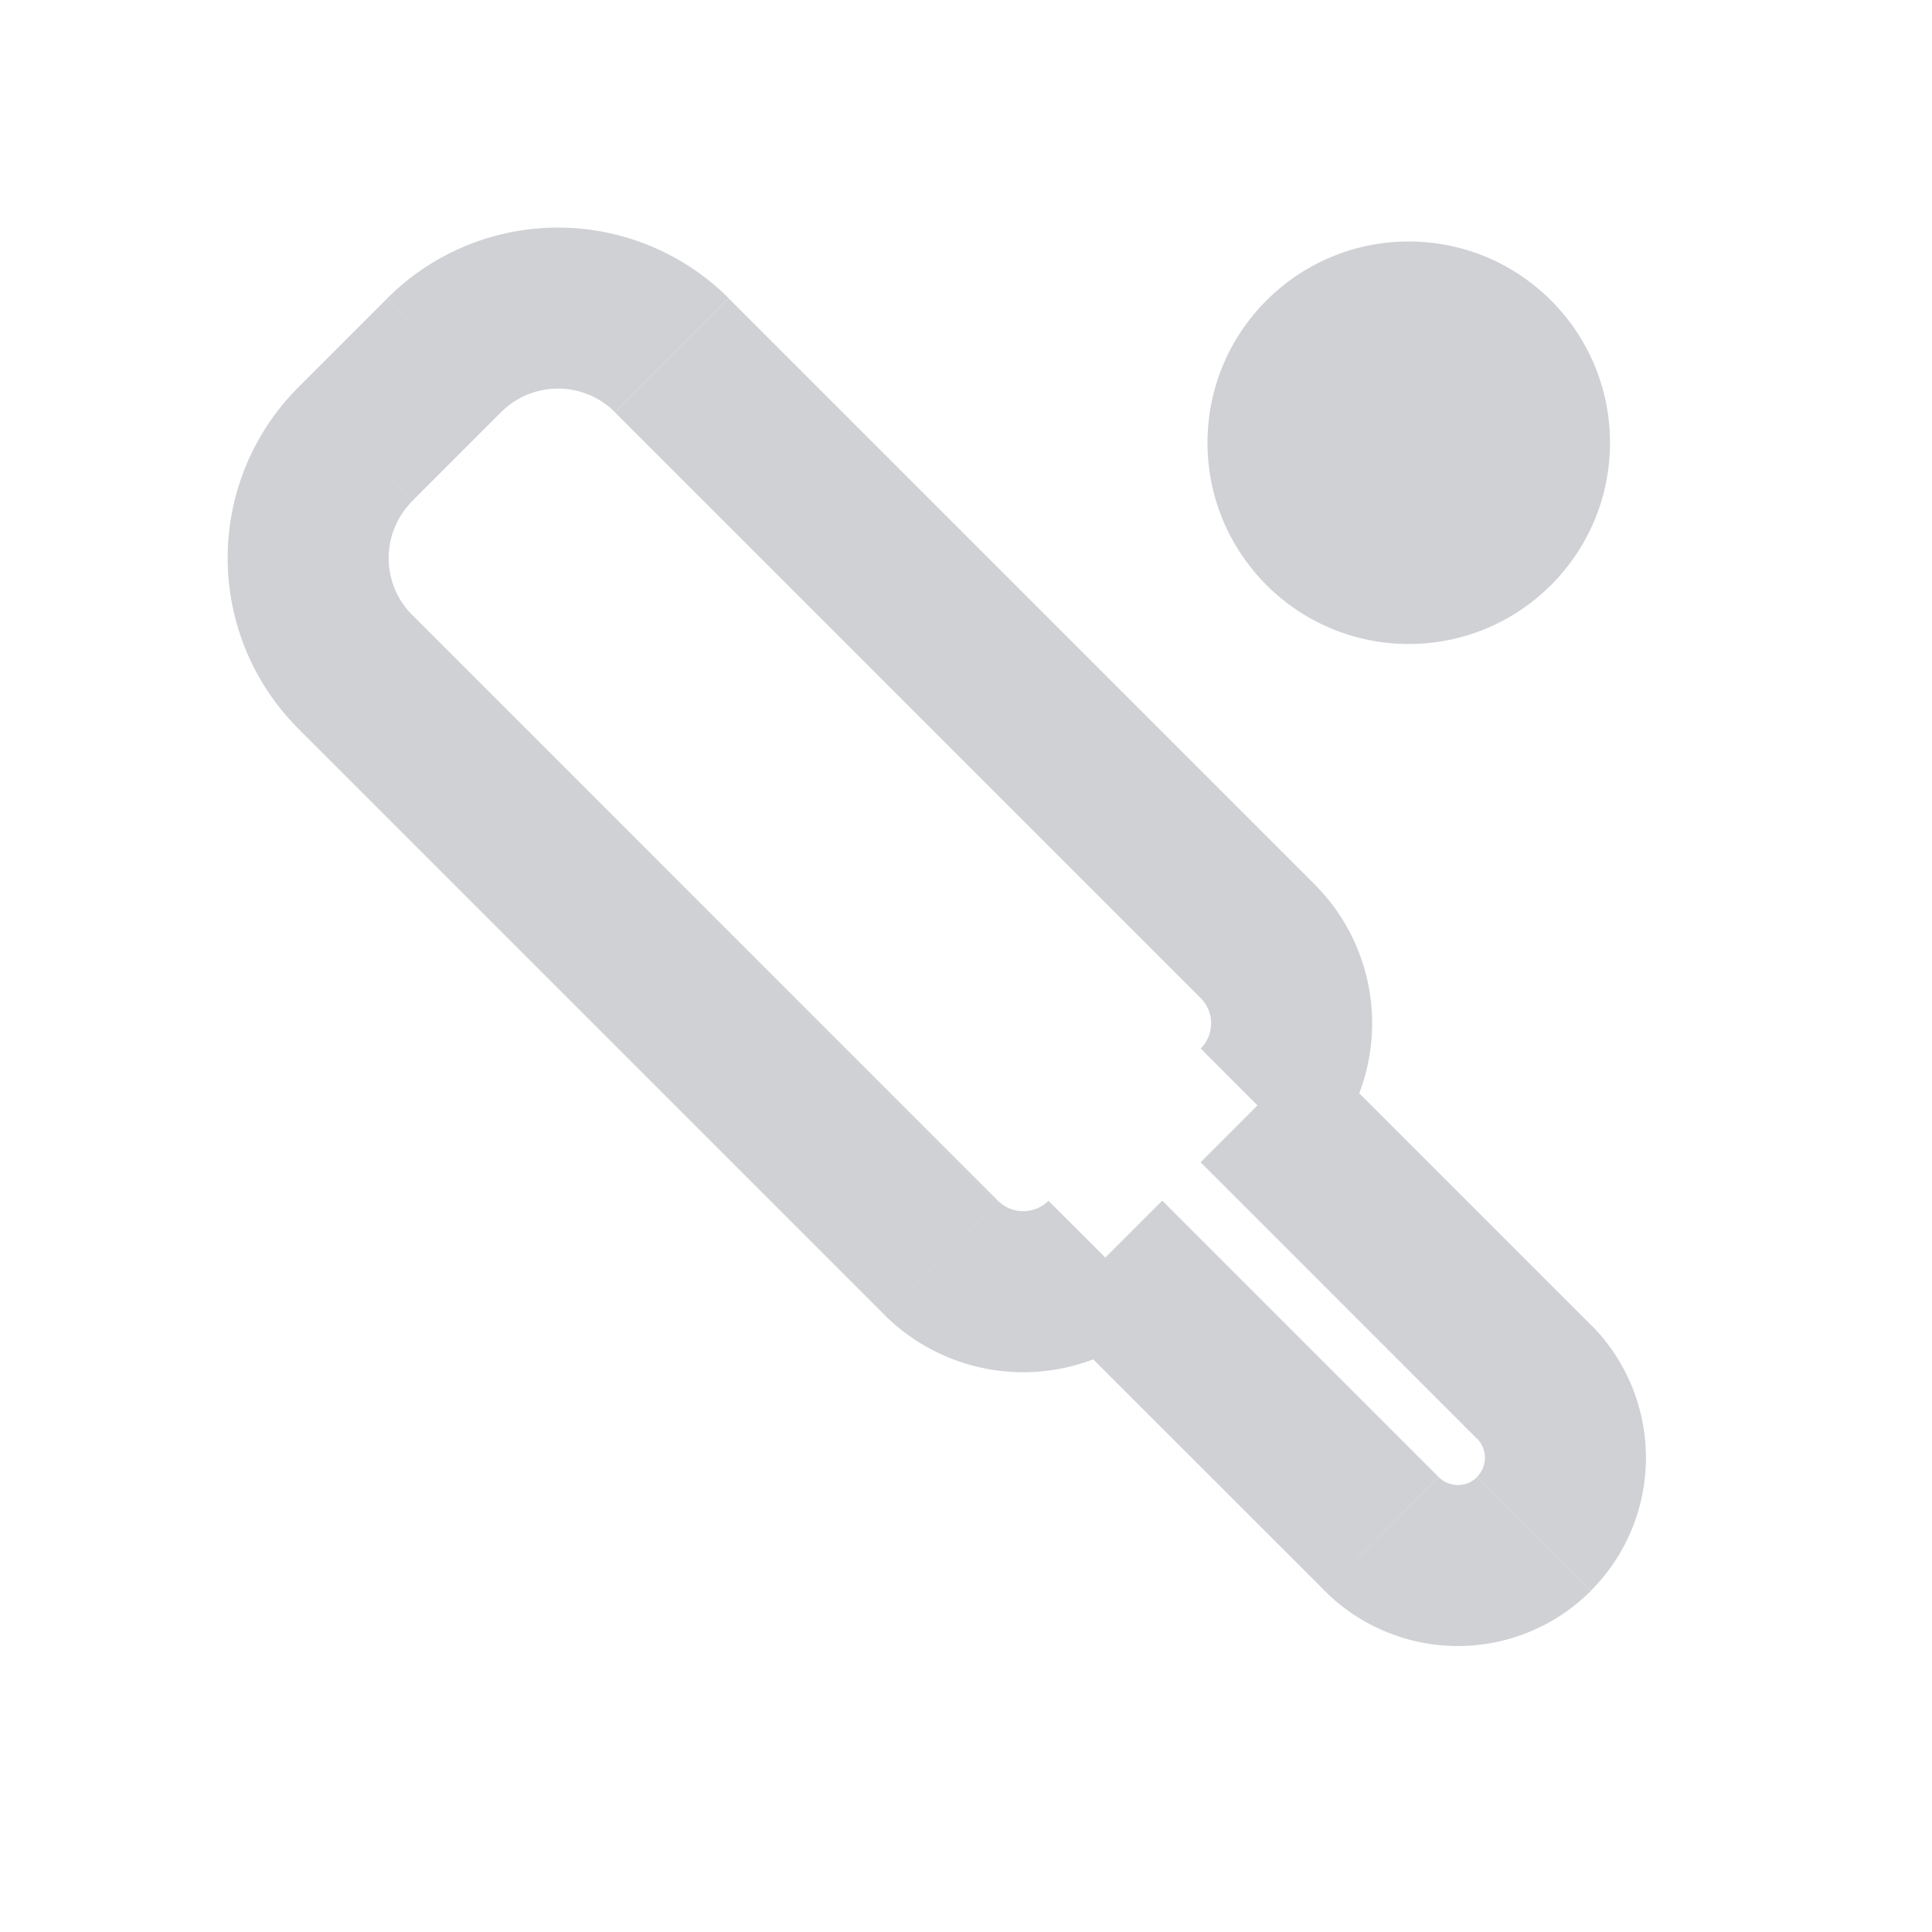 <svg width="24" height="24" fill="none" xmlns="http://www.w3.org/2000/svg"><path d="M15.622 11.69l.707-.707-.707.707zm1.543 7.365l.707-.707-.707.707zM5.12 6.225L6.225 5.12 4.81 3.707 3.707 4.81l1.414 1.415zm7.276 8.69L5.121 7.639 3.707 9.053l7.276 7.276 1.414-1.414zm5.475 3.433l-3.433-3.433-1.415 1.414 3.434 3.433 1.414-1.414zm-2.957-3.91l3.433 3.434 1.414-1.415-3.433-3.433-1.414 1.415zM7.639 5.122l7.276 7.276 1.414-1.414-7.276-7.276L7.64 5.121zm8.69 9.318a2.443 2.443 0 000-3.456l-1.414 1.414a.443.443 0 010 .627l1.414 1.415zm.128 5.323a2.337 2.337 0 003.305 0l-1.414-1.414a.337.337 0 01-.476 0l-1.415 1.414zm-5.474-3.433a2.443 2.443 0 003.456 0l-1.415-1.414a.443.443 0 01-.627 0l-1.414 1.414zM6.225 5.12a1 1 0 011.414 0l1.414-1.414a3 3 0 00-4.243 0L6.225 5.12zm13.537 14.641a2.337 2.337 0 000-3.305l-1.414 1.415a.337.337 0 010 .476l1.414 1.414zM3.707 4.81a3 3 0 000 4.243L5.121 7.64a1 1 0 010-1.414L3.707 4.81z" fill="#CFD1D5"/><circle cx="17.5" cy="5.5" r="2.5" fill="#CFD1D5"/></svg>